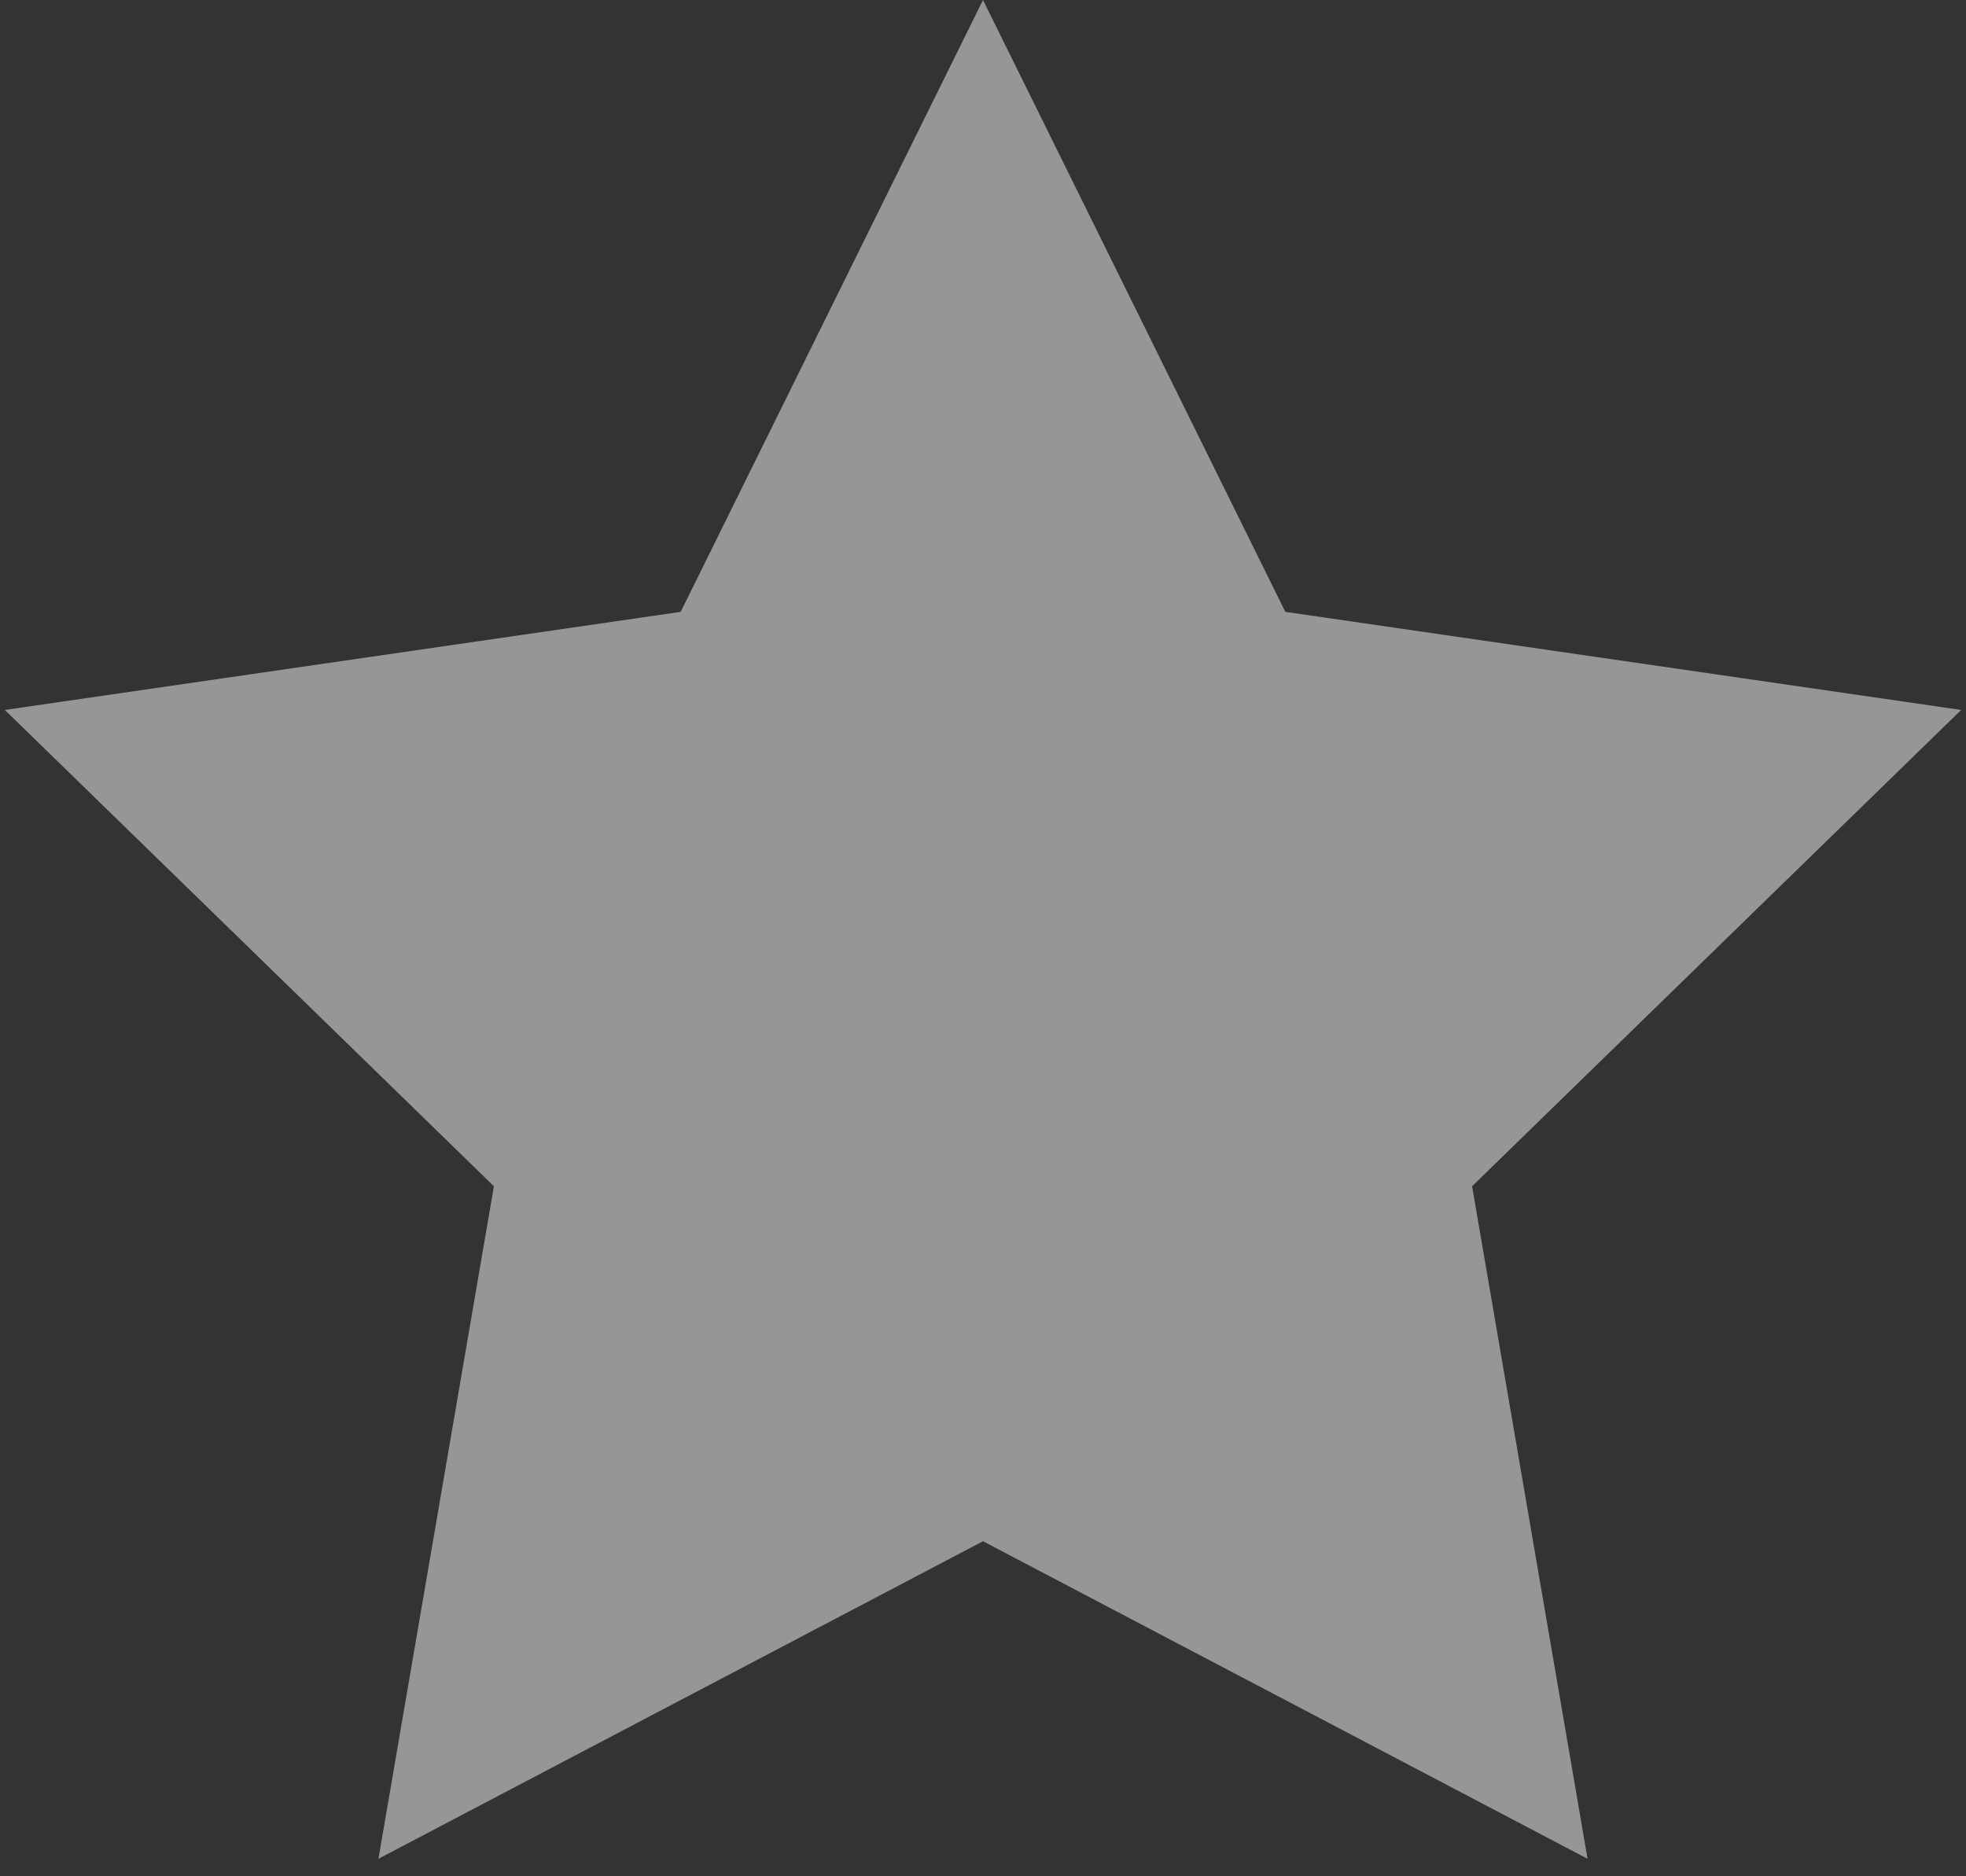 <?xml version="1.0" encoding="UTF-8"?>
<svg width="22px" height="21px" viewBox="0 0 22 21" version="1.1" xmlns="http://www.w3.org/2000/svg" xmlns:xlink="http://www.w3.org/1999/xlink">
    <rect x="0" y="0" width="22" height="21" fill="#333333" stroke="none"/>
    <!-- Generator: Sketch 43 (38999) - http://www.bohemiancoding.com/sketch -->
    <title>ico-star-rating-blank</title>
    <desc>Created with Sketch.</desc>
    <defs></defs>
    <g id="Page-1" stroke="none" stroke-width="1" fill="none" fill-rule="evenodd" opacity="0.487">
        <g id="gallery_picabout" transform="translate(-537, -2044)" fill="#FFFFFF">
            <g id="Group-6" transform="translate(0, 1258)">
                <g id="Group-7-Copy" transform="translate(0, 262)">
                    <g id="Оценка:--+-Group-Copy" transform="translate(397, 524)">
                        <g id="Group" transform="translate(79.5, 0)">
                            <polygon id="ico-star-rating-blank" points="71.5 17.25 64.735 20.804 66.027 13.277 60.554 7.946 68.117 6.848 71.5 0 74.883 6.848 82.446 7.946 76.973 13.277 78.265 20.804"></polygon>
                        </g>
                    </g>
                </g>
            </g>
        </g>
    </g>
</svg>